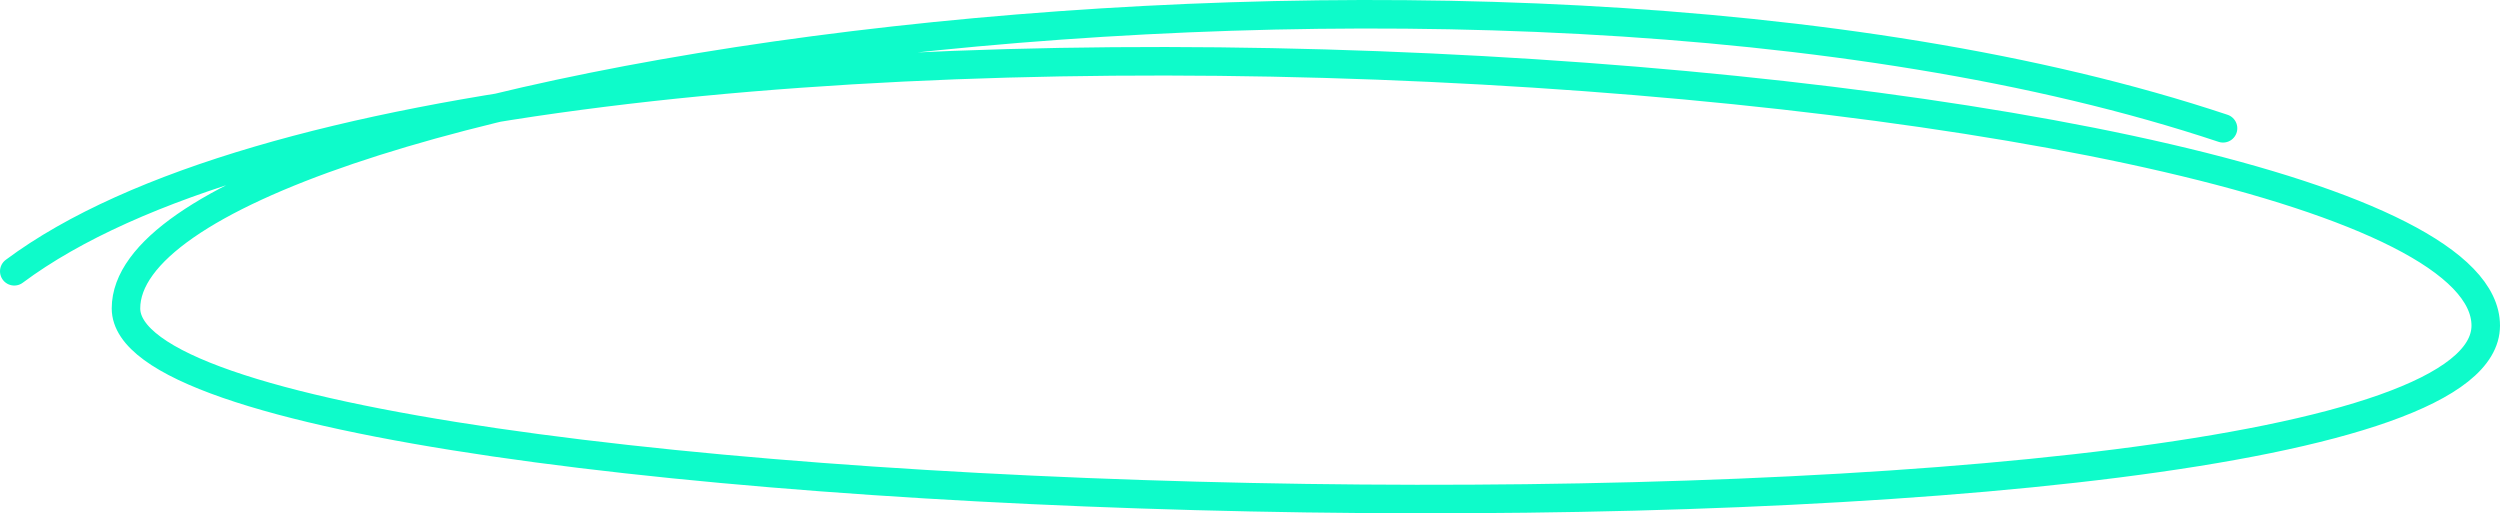 <svg width="526" height="108" viewBox="0 0 526 108" fill="none" xmlns="http://www.w3.org/2000/svg">
<path d="M3 57.078C103.986 -18.134 523 14.223 523 68.509C523 122.795 26.506 112.249 26.506 64.885C26.506 17.52 310.489 -25.385 467.728 26.994" stroke="#0EFBCA" stroke-width="6" stroke-linecap="round"/>
</svg>
